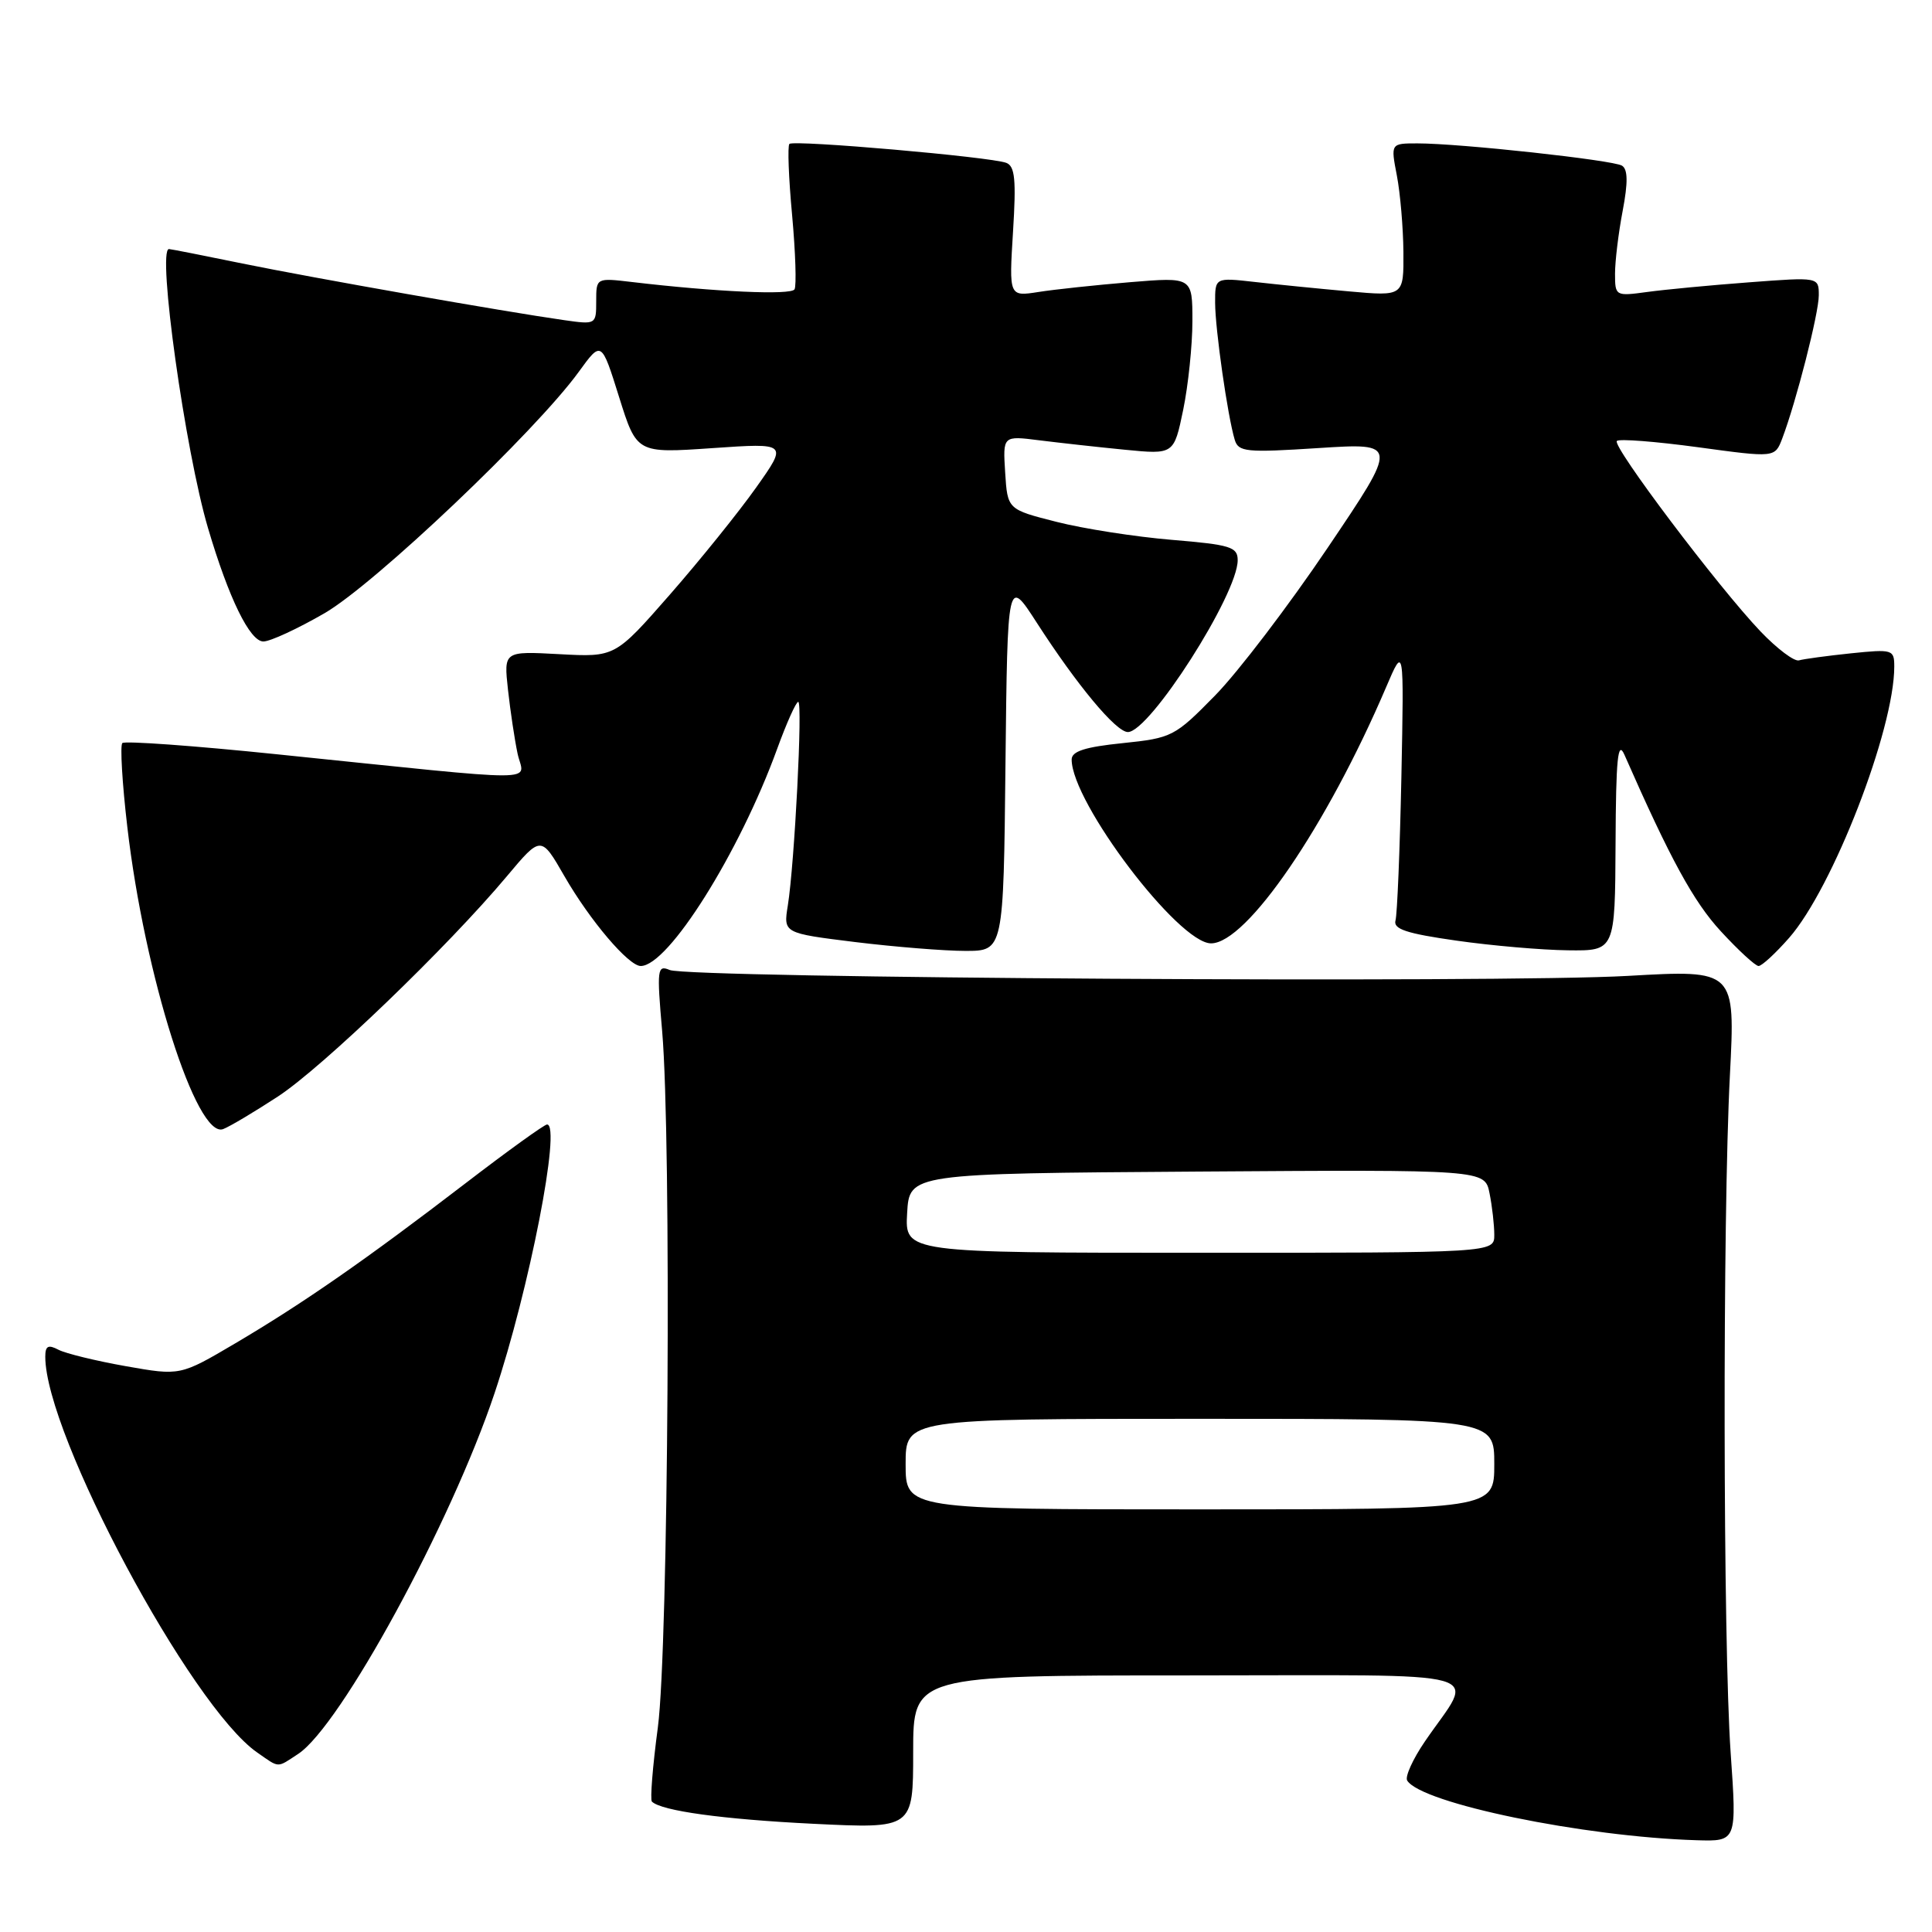 <?xml version="1.0" encoding="UTF-8" standalone="no"?>
<!DOCTYPE svg PUBLIC "-//W3C//DTD SVG 1.1//EN" "http://www.w3.org/Graphics/SVG/1.1/DTD/svg11.dtd" >
<svg xmlns="http://www.w3.org/2000/svg" xmlns:xlink="http://www.w3.org/1999/xlink" version="1.1" viewBox="0 0 256 256">
 <g >
 <path fill="currentColor"
d=" M 229.32 232.25 C 228.31 217.76 228.24 161.48 229.22 142.50 C 229.94 128.50 229.94 128.50 215.72 129.31 C 198.88 130.28 91.29 129.61 88.74 128.53 C 87.09 127.83 87.02 128.39 87.74 136.64 C 88.98 151.07 88.57 218.29 87.17 228.88 C 86.48 234.04 86.13 238.47 86.38 238.72 C 87.62 239.95 95.77 241.07 107.75 241.66 C 121.00 242.31 121.00 242.31 121.00 232.15 C 121.00 222.00 121.00 222.00 157.54 222.00 C 198.92 222.00 195.44 221.02 188.80 230.76 C 187.20 233.10 186.15 235.43 186.46 235.93 C 188.33 238.95 209.84 243.39 224.82 243.84 C 230.14 244.00 230.14 244.00 229.32 232.25 Z  M 39.50 232.41 C 45.12 228.73 59.77 201.82 65.53 184.61 C 70.13 170.87 74.40 149.00 72.49 149.00 C 72.13 149.00 67.26 152.51 61.67 156.80 C 48.49 166.91 40.22 172.66 31.19 177.99 C 23.88 182.30 23.88 182.30 16.69 181.03 C 12.74 180.33 8.71 179.35 7.75 178.85 C 6.38 178.13 6.00 178.34 6.00 179.78 C 6.00 190.07 25.30 226.11 34.06 232.20 C 37.09 234.31 36.63 234.29 39.50 232.41 Z  M 36.83 145.29 C 42.73 141.43 59.35 125.44 67.17 116.10 C 71.69 110.71 71.69 110.71 74.79 116.10 C 78.17 121.97 83.29 128.00 84.90 128.00 C 88.55 128.00 97.96 113.02 102.97 99.25 C 104.22 95.81 105.48 93.00 105.77 93.00 C 106.38 93.00 105.28 114.42 104.39 119.99 C 103.80 123.65 103.80 123.65 113.34 124.83 C 118.59 125.47 125.15 126.00 127.92 126.00 C 132.97 126.00 132.97 126.00 133.23 101.25 C 133.50 76.50 133.50 76.50 137.37 82.50 C 142.72 90.80 147.88 97.00 149.45 97.00 C 152.34 97.00 164.00 78.76 164.00 74.23 C 164.00 72.47 163.05 72.18 155.25 71.53 C 150.44 71.13 143.57 70.06 140.00 69.15 C 133.50 67.50 133.50 67.50 133.19 62.61 C 132.88 57.73 132.88 57.73 137.69 58.34 C 140.34 58.67 145.44 59.24 149.03 59.59 C 155.55 60.23 155.55 60.23 156.78 54.30 C 157.45 51.05 158.00 45.75 158.00 42.55 C 158.00 36.71 158.00 36.71 149.75 37.39 C 145.21 37.77 139.74 38.35 137.60 38.69 C 133.70 39.30 133.70 39.30 134.23 30.71 C 134.66 23.83 134.49 22.02 133.34 21.58 C 131.29 20.79 105.15 18.51 104.60 19.07 C 104.34 19.33 104.50 23.58 104.96 28.52 C 105.41 33.46 105.55 37.88 105.28 38.34 C 104.80 39.13 94.83 38.68 83.75 37.37 C 79.00 36.81 79.00 36.81 79.00 39.92 C 79.00 43.00 78.97 43.02 74.75 42.42 C 66.80 41.29 41.53 36.84 32.14 34.92 C 26.99 33.86 22.60 33.00 22.39 33.00 C 20.79 33.00 24.54 59.77 27.57 70.00 C 30.31 79.27 33.11 85.00 34.90 85.00 C 35.80 85.00 39.45 83.31 43.01 81.25 C 49.68 77.38 70.97 57.16 76.69 49.27 C 79.69 45.13 79.69 45.13 82.03 52.60 C 84.37 60.07 84.37 60.07 94.38 59.38 C 104.38 58.69 104.38 58.69 100.20 64.59 C 97.90 67.84 92.75 74.23 88.76 78.79 C 81.50 87.08 81.50 87.08 74.12 86.68 C 66.75 86.28 66.75 86.28 67.31 91.39 C 67.62 94.20 68.19 98.01 68.58 99.85 C 69.39 103.69 73.10 103.68 36.64 99.94 C 25.71 98.81 16.52 98.15 16.21 98.46 C 15.90 98.77 16.19 103.77 16.87 109.57 C 19.15 129.23 26.05 150.96 29.57 149.61 C 30.44 149.28 33.71 147.33 36.83 145.29 Z  M 237.07 124.27 C 242.85 117.68 251.00 96.67 251.00 88.33 C 251.00 86.07 250.79 86.00 245.25 86.57 C 242.09 86.90 239.00 87.32 238.38 87.50 C 237.76 87.69 235.47 85.96 233.28 83.67 C 227.69 77.81 213.57 59.09 214.24 58.43 C 214.54 58.12 219.38 58.50 224.99 59.26 C 235.18 60.65 235.18 60.65 236.15 58.12 C 238.01 53.22 241.00 41.51 241.00 39.13 C 241.00 36.71 241.00 36.71 231.75 37.41 C 226.66 37.79 220.59 38.37 218.25 38.69 C 214.07 39.26 214.00 39.23 214.00 36.27 C 214.00 34.62 214.45 30.88 215.01 27.95 C 215.73 24.17 215.70 22.43 214.92 21.95 C 213.72 21.21 193.47 19.00 187.83 19.00 C 184.27 19.00 184.27 19.00 185.09 23.25 C 185.54 25.59 185.93 30.15 185.96 33.38 C 186.00 39.26 186.00 39.26 178.75 38.61 C 174.76 38.25 169.14 37.69 166.25 37.36 C 161.00 36.77 161.00 36.77 161.01 40.13 C 161.02 43.63 162.67 55.17 163.61 58.28 C 164.10 59.89 165.12 59.99 174.72 59.37 C 185.30 58.69 185.30 58.69 175.92 72.59 C 170.76 80.24 164.06 89.04 161.02 92.14 C 155.66 97.61 155.30 97.79 148.75 98.47 C 143.76 98.98 142.00 99.55 142.00 100.64 C 142.00 106.32 156.16 125.00 160.47 125.00 C 165.19 125.00 175.79 109.49 183.67 91.05 C 186.04 85.50 186.04 85.50 185.69 103.00 C 185.49 112.62 185.14 121.16 184.91 121.97 C 184.59 123.11 186.37 123.70 193.00 124.64 C 197.68 125.31 204.31 125.88 207.75 125.92 C 214.00 126.00 214.00 126.00 214.07 111.75 C 214.12 100.50 214.37 98.03 215.24 100.00 C 221.32 113.83 224.41 119.49 228.02 123.40 C 230.35 125.93 232.60 128.00 233.02 128.00 C 233.45 128.00 235.27 126.32 237.07 124.27 Z  M 120.00 194.00 C 120.00 188.00 120.00 188.00 159.00 188.00 C 198.00 188.00 198.00 188.00 198.00 194.00 C 198.00 200.00 198.00 200.00 159.00 200.00 C 120.00 200.00 120.00 200.00 120.00 194.00 Z  M 120.20 160.75 C 120.50 155.50 120.50 155.50 158.62 155.24 C 196.75 154.98 196.75 154.98 197.37 158.11 C 197.72 159.84 198.00 162.32 198.00 163.63 C 198.00 166.00 198.00 166.00 158.95 166.00 C 119.90 166.00 119.90 166.00 120.20 160.75 Z "/>
</g>
</svg>